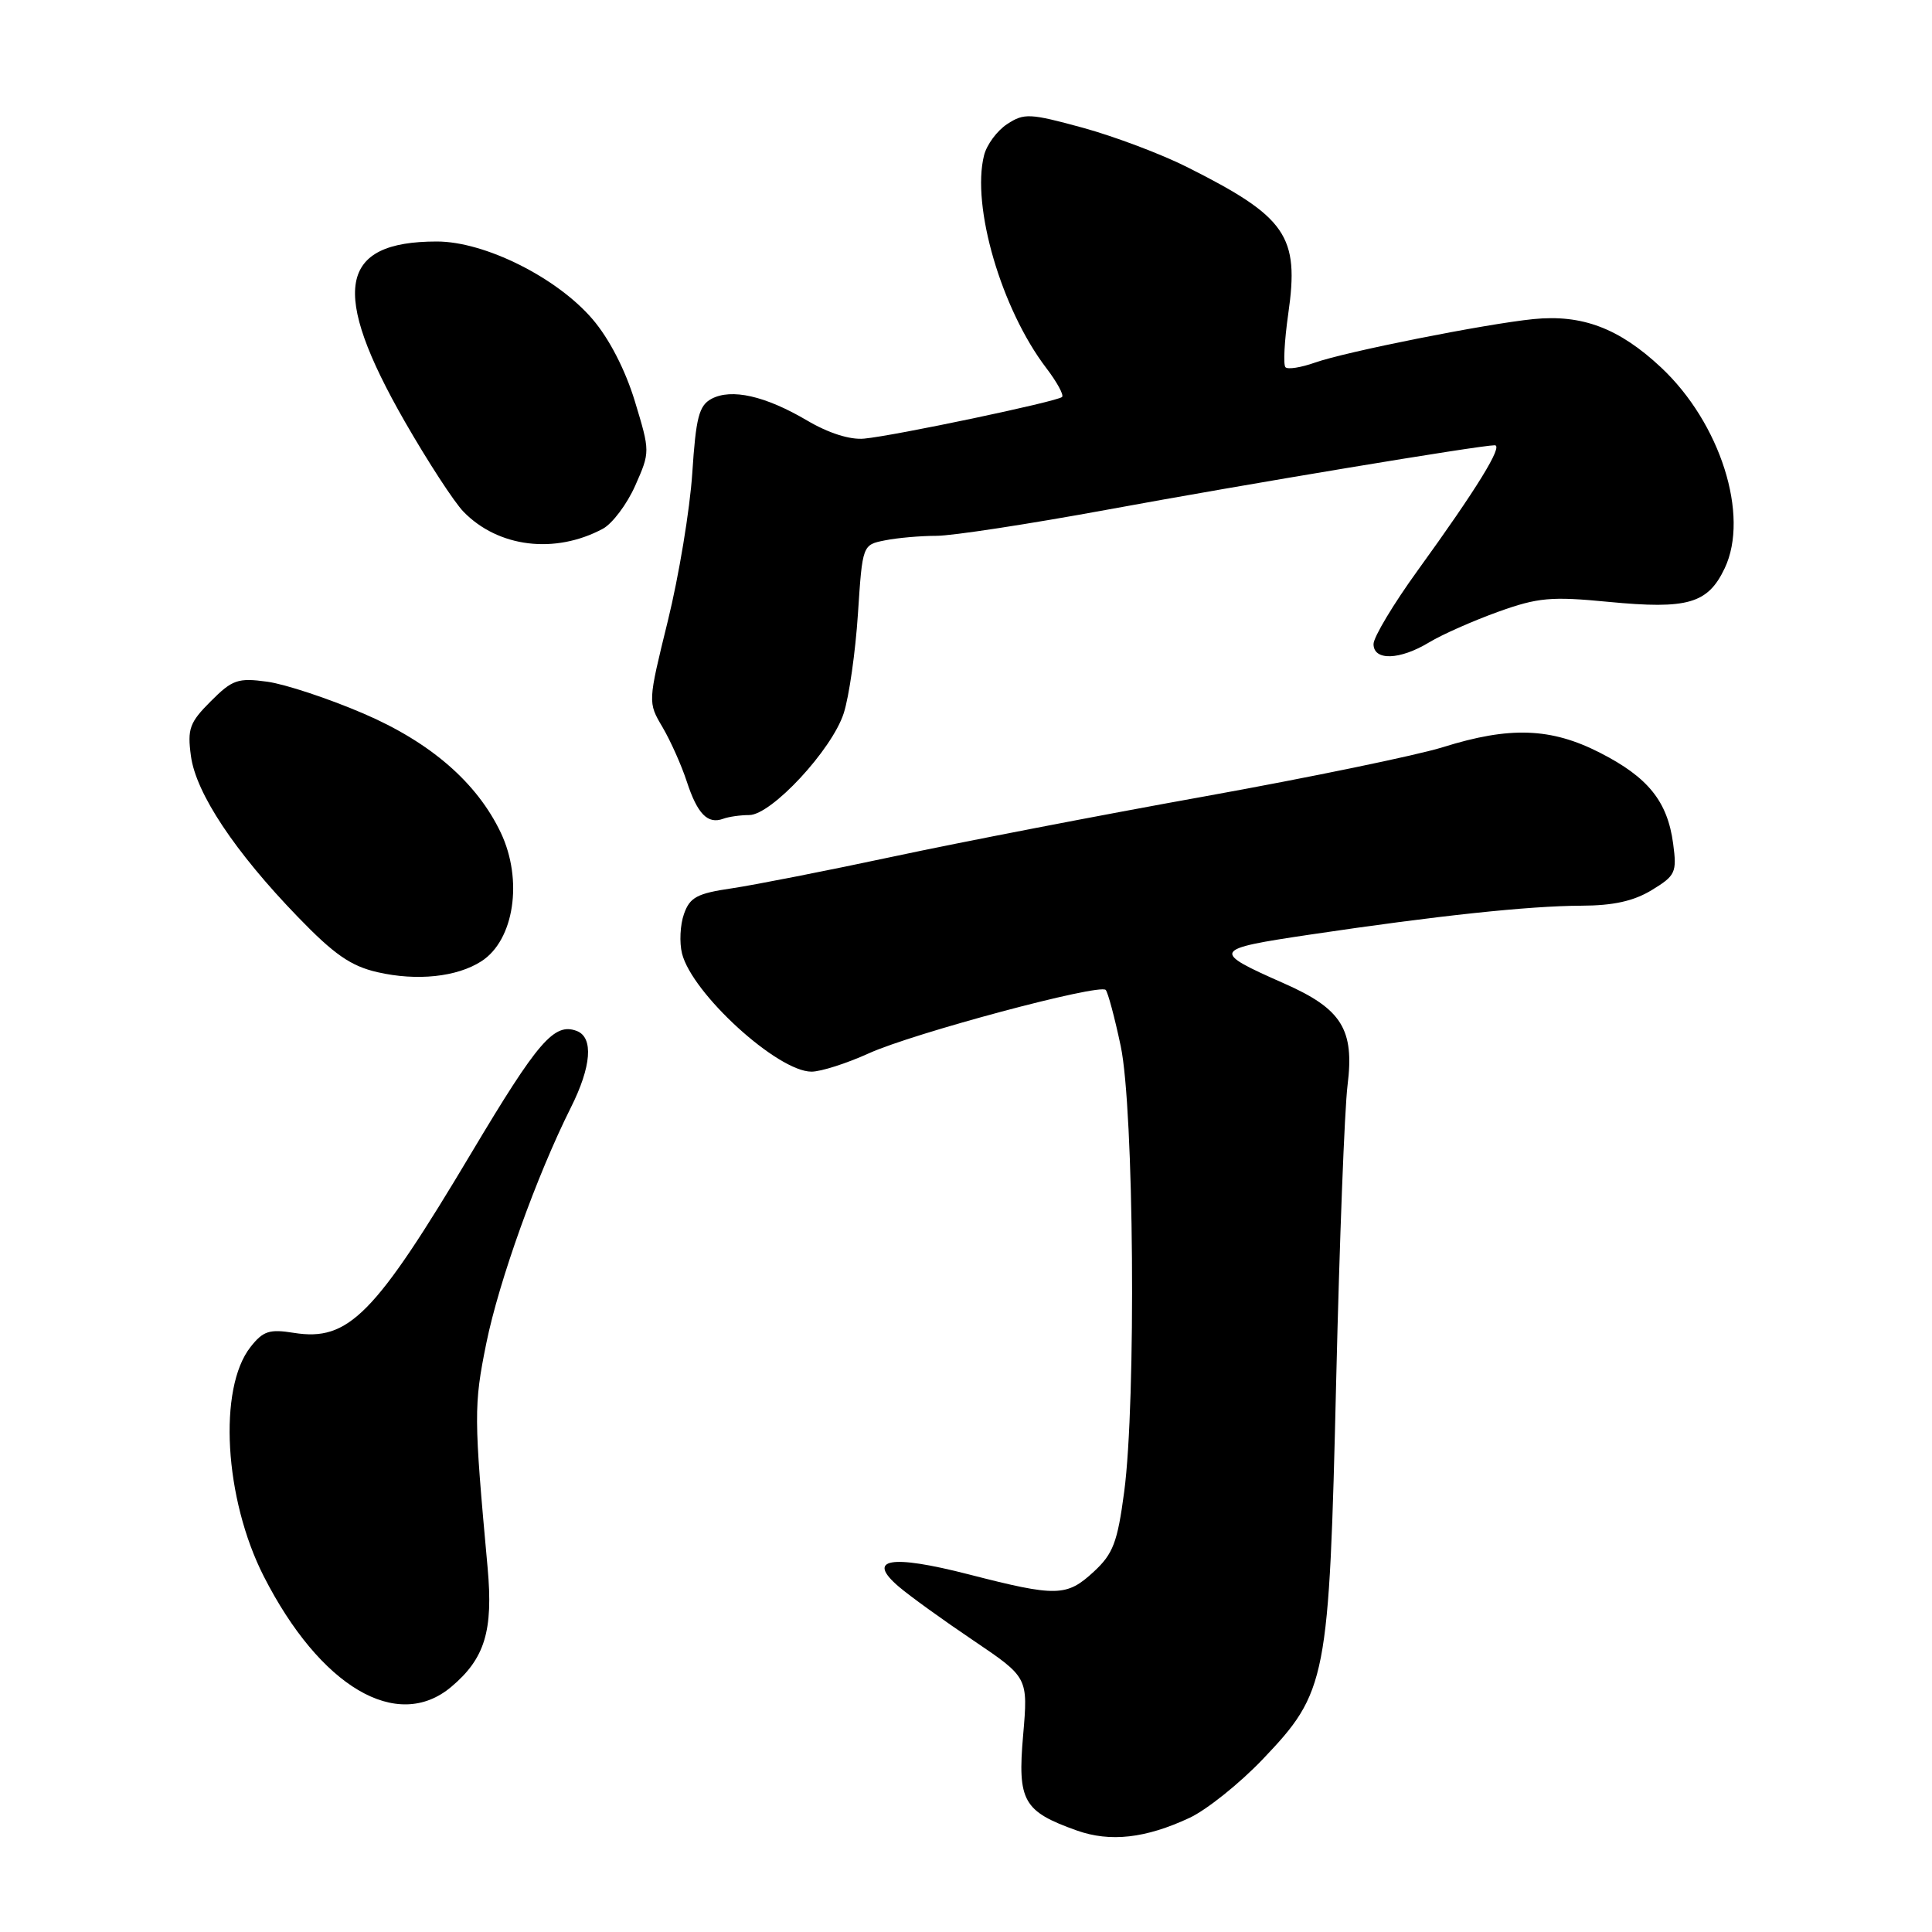 <?xml version="1.0" encoding="UTF-8" standalone="no"?>
<!DOCTYPE svg PUBLIC "-//W3C//DTD SVG 1.1//EN" "http://www.w3.org/Graphics/SVG/1.1/DTD/svg11.dtd" >
<svg xmlns="http://www.w3.org/2000/svg" xmlns:xlink="http://www.w3.org/1999/xlink" version="1.1" viewBox="0 0 256 256">
 <g >
 <path fill="currentColor"
d=" M 157.63 240.87 C 159.89 239.81 164.24 236.33 167.29 233.14 C 175.83 224.18 176.11 222.74 177.05 183.00 C 177.49 164.57 178.16 146.93 178.56 143.78 C 179.48 136.40 177.79 133.68 170.17 130.32 C 160.42 126.01 160.54 125.78 173.65 123.83 C 190.52 121.32 202.57 120.04 209.50 120.01 C 213.77 120.00 216.47 119.40 218.87 117.94 C 222.02 116.02 222.21 115.61 221.70 111.78 C 220.95 106.19 218.39 103.00 212.02 99.75 C 205.51 96.42 200.05 96.23 191.21 99.00 C 187.75 100.08 173.57 103.01 159.71 105.51 C 145.84 108.00 127.30 111.59 118.50 113.47 C 109.70 115.35 100.03 117.25 97.02 117.70 C 92.36 118.38 91.41 118.89 90.63 121.11 C 90.12 122.54 90.01 124.90 90.37 126.34 C 91.70 131.65 103.04 142.00 107.53 142.00 C 108.76 142.00 112.18 140.91 115.13 139.57 C 121.02 136.90 145.65 130.31 146.51 131.17 C 146.80 131.47 147.70 134.81 148.50 138.61 C 150.26 146.90 150.56 185.65 148.96 197.68 C 148.07 204.38 147.49 205.89 144.94 208.25 C 141.34 211.58 140.02 211.61 128.35 208.61 C 117.94 205.94 114.72 206.52 119.13 210.27 C 120.57 211.50 125.01 214.70 128.99 217.38 C 136.23 222.27 136.23 222.27 135.57 229.93 C 134.81 238.65 135.58 240.02 142.68 242.55 C 147.10 244.12 151.79 243.60 157.63 240.87 Z  M 59.79 223.52 C 64.25 219.77 65.37 216.10 64.61 207.72 C 62.78 187.67 62.77 186.23 64.44 177.98 C 66.12 169.71 71.11 155.81 75.63 146.78 C 78.37 141.33 78.67 137.47 76.43 136.61 C 73.44 135.47 71.30 137.95 62.50 152.70 C 49.63 174.28 46.20 177.77 38.93 176.61 C 35.70 176.09 34.86 176.36 33.19 178.49 C 28.88 183.97 29.72 198.58 34.94 208.85 C 42.41 223.52 52.62 229.55 59.79 223.52 Z  M 63.79 127.37 C 68.13 124.58 69.33 116.61 66.36 110.34 C 63.20 103.70 57.05 98.36 48.12 94.53 C 43.51 92.55 37.79 90.66 35.42 90.33 C 31.53 89.80 30.79 90.05 27.93 92.92 C 25.12 95.73 24.81 96.57 25.30 100.18 C 25.96 105.10 31.10 112.85 39.47 121.50 C 44.27 126.47 46.48 128.01 50.02 128.82 C 55.25 130.02 60.55 129.46 63.79 127.37 Z  M 99.27 108.00 C 102.21 108.00 110.25 99.34 111.80 94.50 C 112.51 92.30 113.35 86.38 113.68 81.35 C 114.28 72.19 114.28 72.19 117.27 71.60 C 118.91 71.27 121.97 71.00 124.07 71.00 C 126.17 71.00 136.35 69.44 146.69 67.54 C 165.00 64.17 196.11 59.00 198.06 59.00 C 199.23 59.00 195.69 64.75 187.85 75.59 C 184.63 80.04 182.00 84.43 182.00 85.34 C 182.00 87.58 185.47 87.48 189.38 85.11 C 191.10 84.07 195.20 82.26 198.50 81.07 C 203.79 79.17 205.52 79.01 213.14 79.75 C 223.65 80.76 226.30 79.99 228.53 75.30 C 231.85 68.30 227.96 56.05 220.09 48.68 C 214.54 43.49 209.65 41.64 203.20 42.28 C 196.83 42.92 178.27 46.61 174.20 48.06 C 172.38 48.70 170.64 48.98 170.33 48.66 C 170.02 48.35 170.19 45.16 170.70 41.58 C 172.19 31.24 170.48 28.76 157.30 22.14 C 153.89 20.42 147.67 18.08 143.49 16.93 C 136.46 15.01 135.70 14.97 133.46 16.44 C 132.12 17.31 130.74 19.18 130.39 20.59 C 128.70 27.33 132.69 40.97 138.64 48.77 C 140.05 50.62 140.99 52.34 140.73 52.60 C 140.14 53.20 118.51 57.75 114.50 58.12 C 112.63 58.30 109.77 57.39 106.93 55.71 C 101.39 52.45 96.92 51.44 94.27 52.85 C 92.62 53.74 92.21 55.32 91.73 62.70 C 91.41 67.54 89.95 76.35 88.49 82.28 C 85.84 93.06 85.84 93.06 87.79 96.36 C 88.86 98.18 90.31 101.43 91.01 103.58 C 92.41 107.85 93.77 109.25 95.83 108.49 C 96.56 108.22 98.11 108.00 99.27 108.00 Z  M 79.87 70.07 C 81.14 69.39 83.08 66.81 84.17 64.35 C 86.15 59.87 86.15 59.86 84.12 53.16 C 82.85 49.00 80.73 44.88 78.52 42.30 C 73.79 36.77 64.23 32.00 57.89 32.00 C 44.87 32.00 43.71 38.54 53.65 55.88 C 56.69 61.17 60.18 66.54 61.42 67.81 C 66.02 72.54 73.53 73.46 79.87 70.07 Z "/>
</g>
</svg>